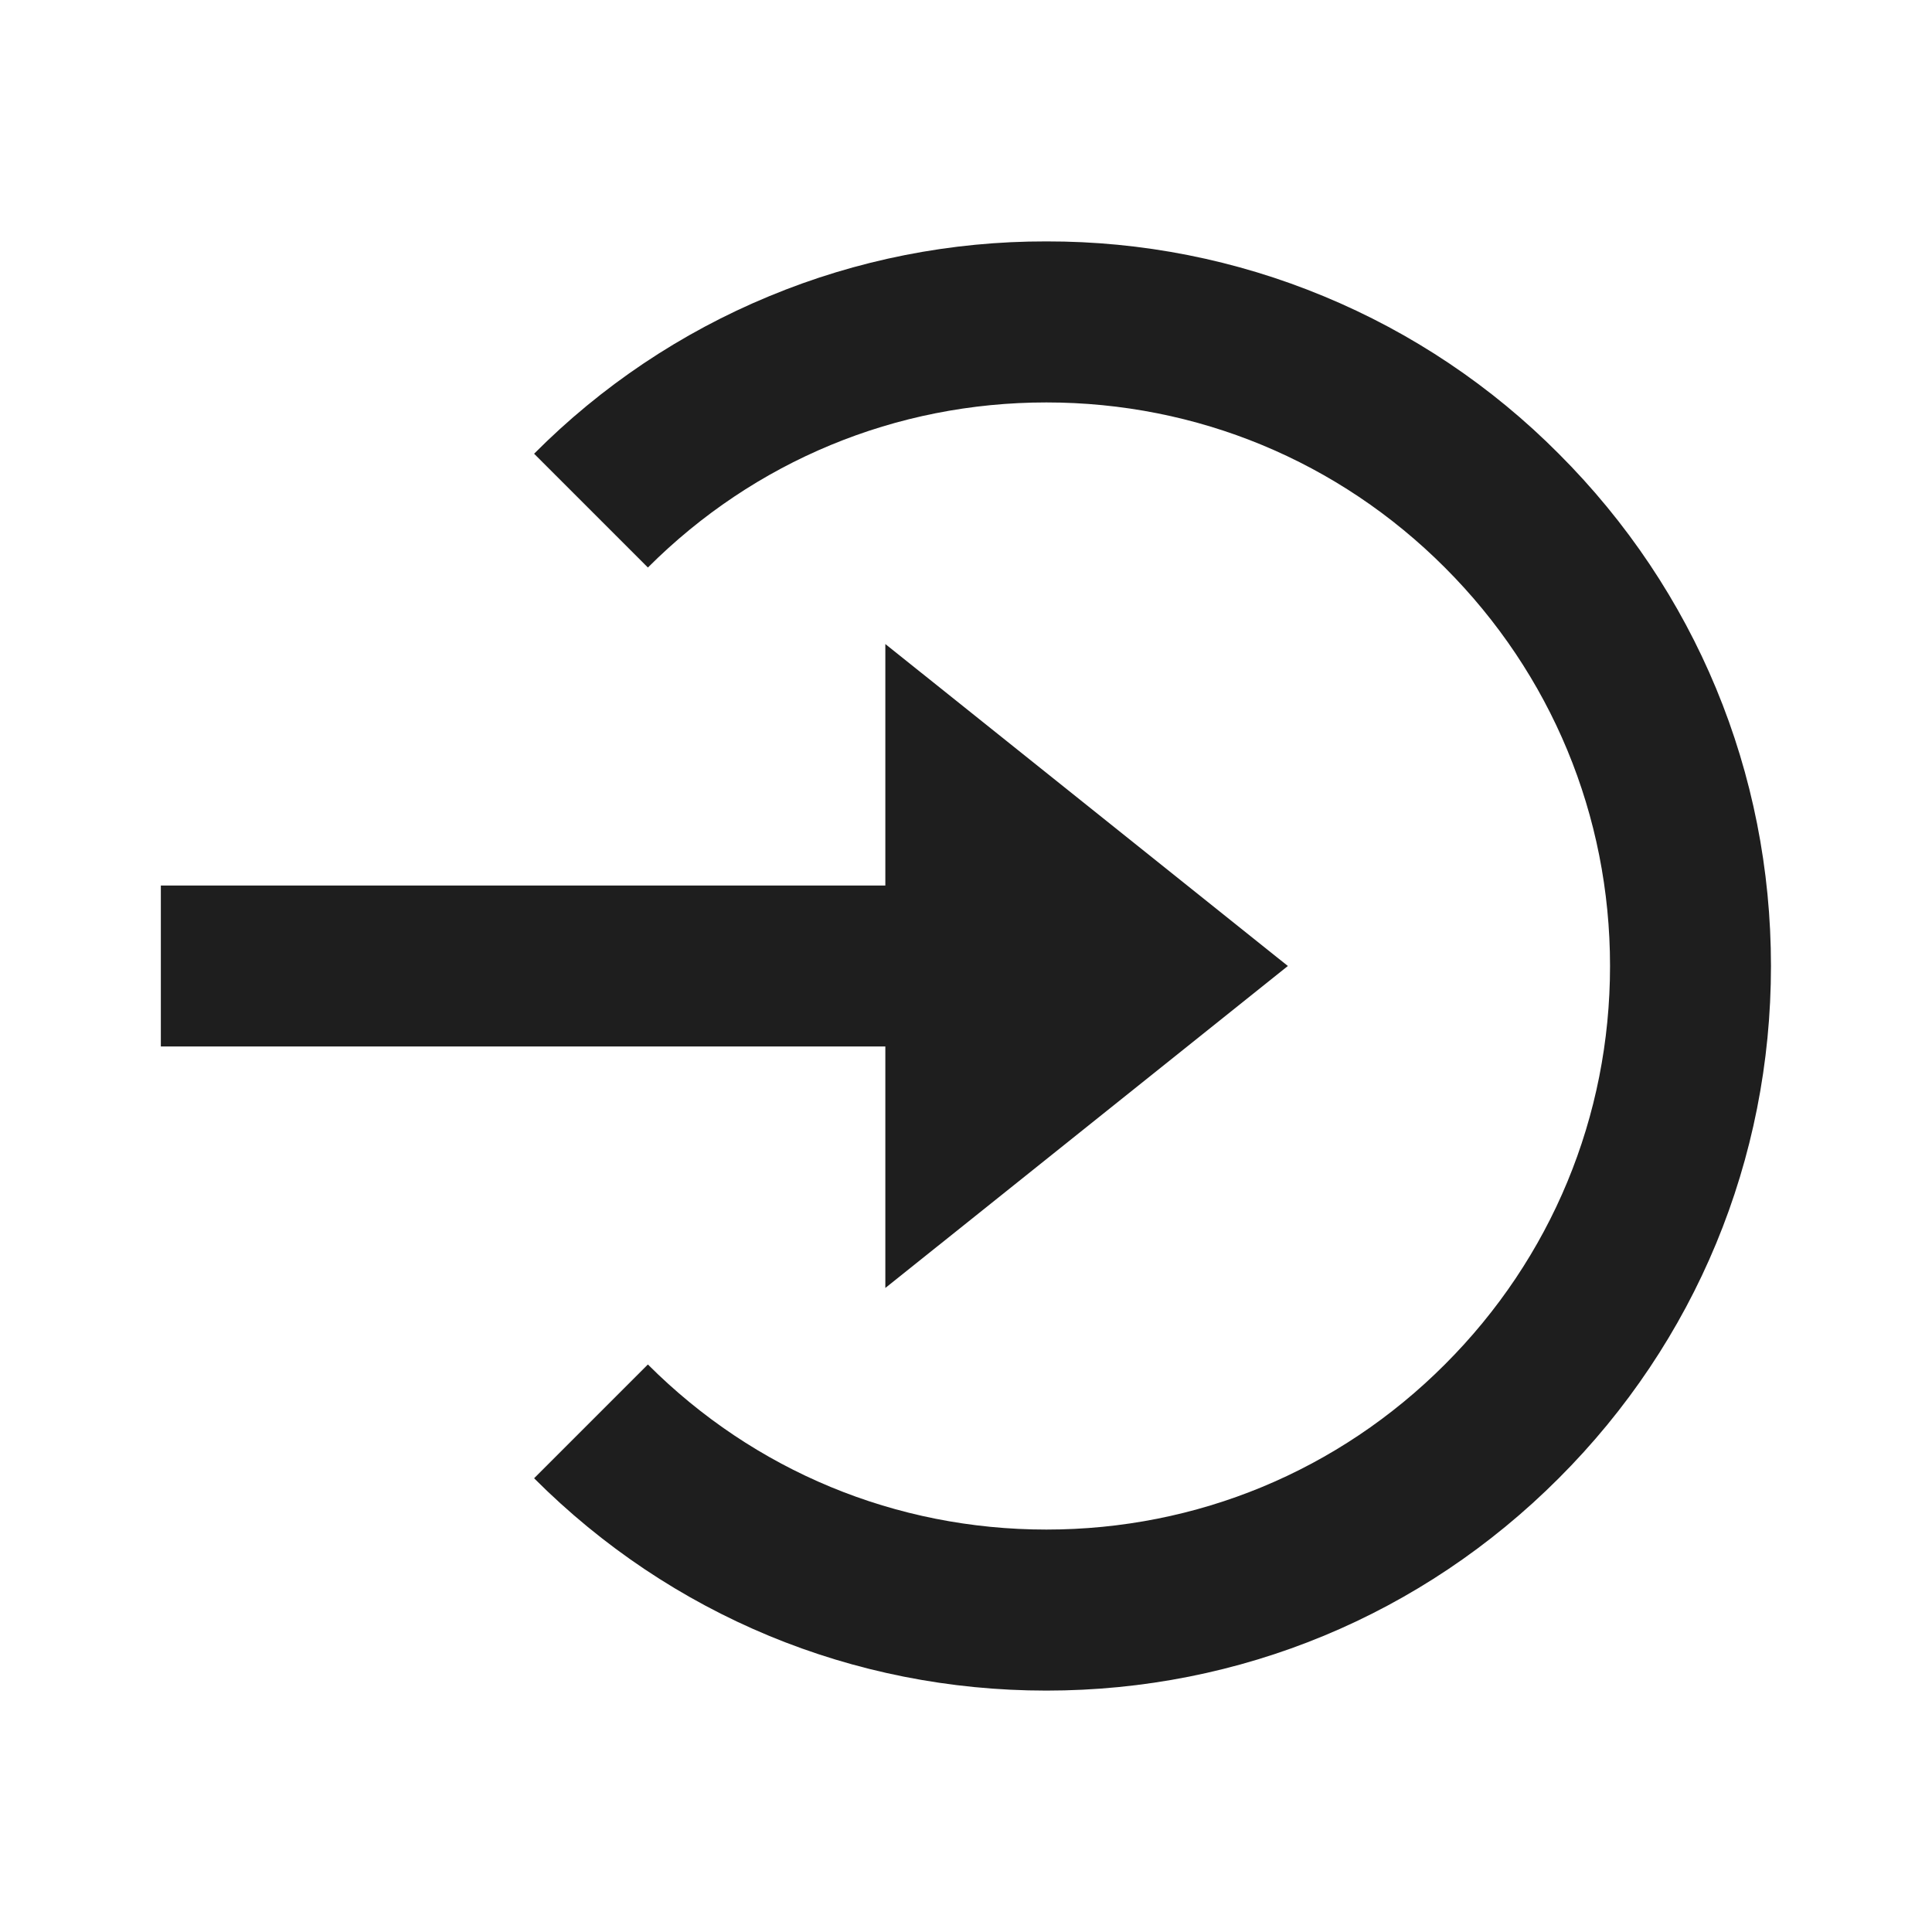 <svg width="20" height="20" viewBox="0 0 20 20" fill="none" xmlns="http://www.w3.org/2000/svg">
<path d="M9.165 13.333L13.332 10L9.165 6.667V9.167H1.665V10.833H9.165V13.333Z" fill="#1E1E1E"/>
<path d="M10.832 2.499C9.847 2.497 8.871 2.689 7.961 3.067C7.05 3.444 6.224 3.998 5.529 4.697L6.707 5.875C7.809 4.773 9.274 4.166 10.832 4.166C12.391 4.166 13.856 4.773 14.957 5.875C16.059 6.977 16.667 8.442 16.667 10C16.667 11.559 16.059 13.024 14.957 14.125C13.856 15.227 12.391 15.834 10.832 15.834C9.274 15.834 7.809 15.227 6.707 14.125L5.529 15.303C6.945 16.72 8.828 17.501 10.832 17.501C12.837 17.501 14.72 16.72 16.136 15.303C17.552 13.888 18.333 12.004 18.333 10C18.333 7.996 17.552 6.113 16.136 4.697C15.441 3.998 14.615 3.444 13.704 3.067C12.794 2.689 11.818 2.497 10.832 2.499Z" fill="#1E1E1E"/>
</svg>
